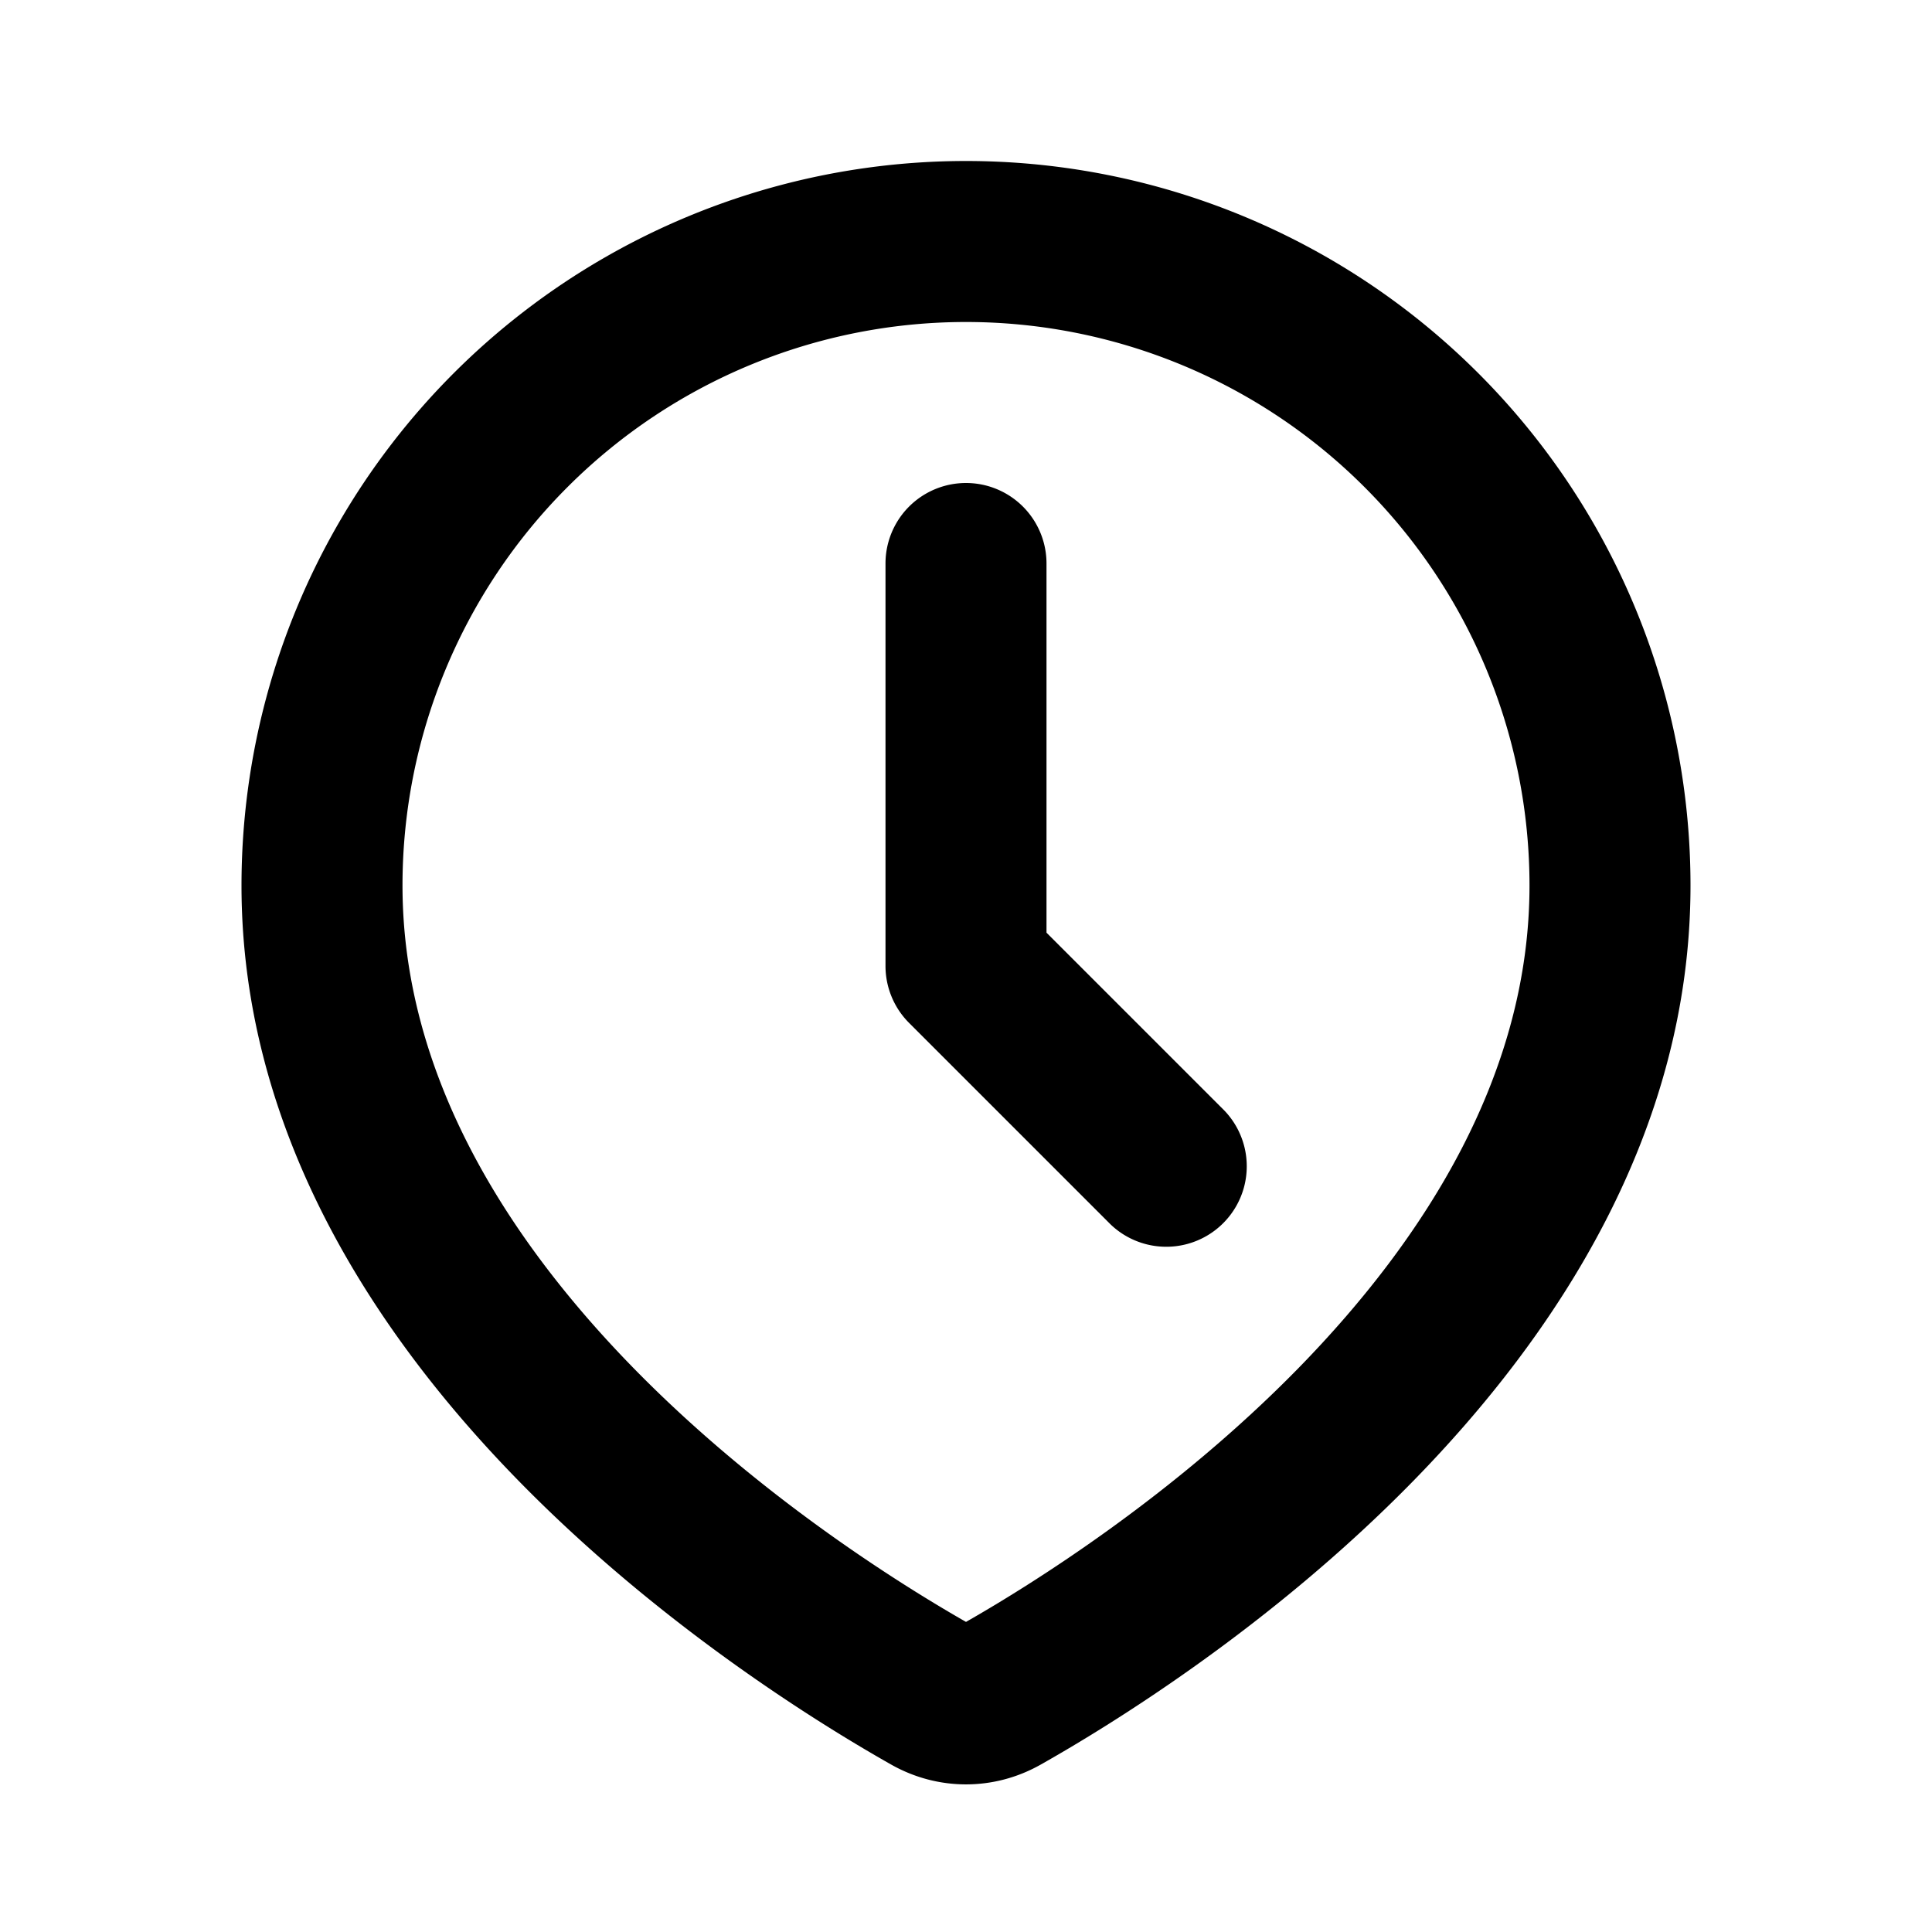 <svg xmlns="http://www.w3.org/2000/svg" width="3em" height="3em" viewBox="0 0 24 24"><g fill="none" fill-rule="evenodd"><path d="m12.593 23.258l-.011.002l-.071.035l-.02.004l-.014-.004l-.071-.035q-.016-.005-.024.005l-.004.01l-.017.428l.005.02l.01.013l.104.074l.015.004l.012-.004l.104-.074l.012-.016l.004-.017l-.017-.427q-.004-.016-.017-.018m.265-.113l-.013.002l-.185.093l-.01.01l-.003.011l.018.43l.005.012l.008.007l.201.093q.019.005.029-.008l.004-.014l-.034-.614q-.005-.018-.02-.022m-.715.002a.02.02 0 0 0-.027.006l-.006.014l-.034.614q.001.018.017.024l.015-.002l.201-.093l.01-.008l.004-.011l.017-.43l-.003-.012l-.01-.01z"/><path fill="currentColor" d="M5 11a7 7 0 0 1 14 0c0 2.322-1.272 4.36-2.871 5.996c-1.553 1.587-3.307 2.683-4.129 3.152c-.822-.47-2.576-1.565-4.129-3.152C6.272 15.361 5 13.322 5 11m7-9a9 9 0 0 0-9 9c0 3.074 1.676 5.59 3.442 7.395c1.776 1.815 3.758 3.033 4.63 3.526c.58.327 1.276.327 1.855 0c.873-.493 2.855-1.71 4.631-3.526C19.324 16.589 21 14.074 21 11a9 9 0 0 0-9-9m1 5a1 1 0 1 0-2 0v5a1 1 0 0 0 .293.707l2.5 2.5a1 1 0 0 0 1.414-1.414L13 11.586z"/></g></svg>
